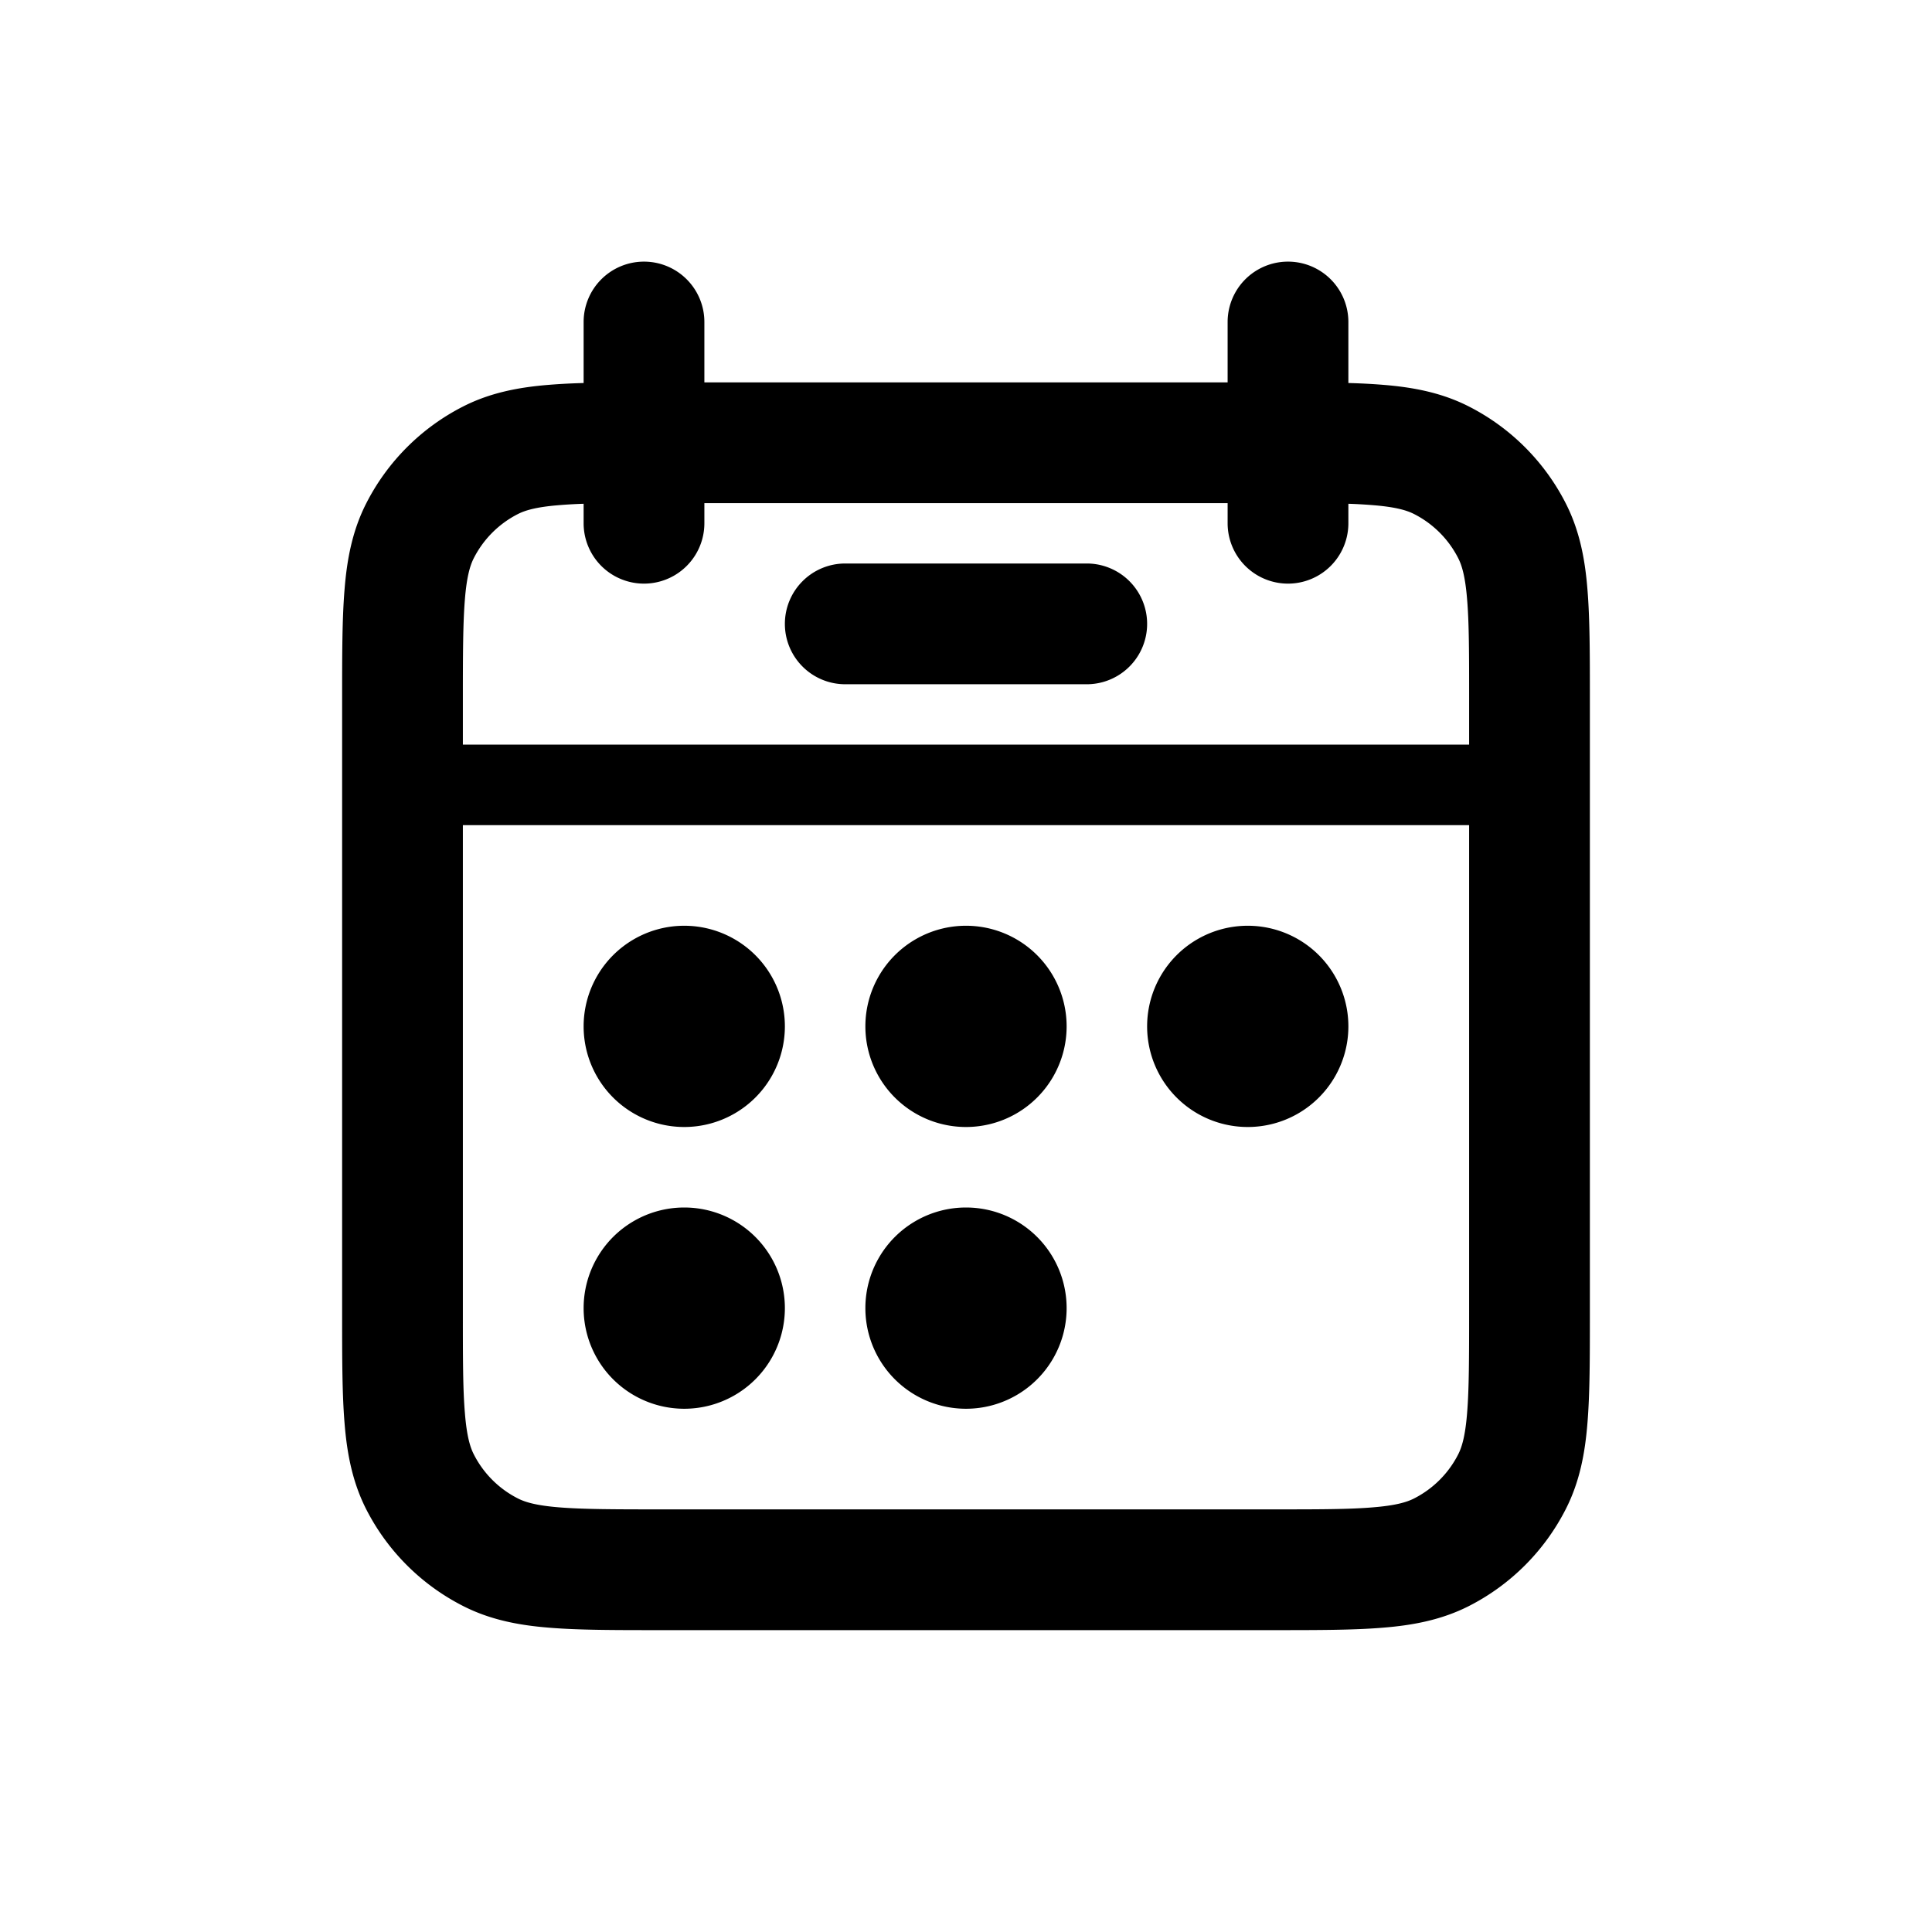 <svg xmlns="http://www.w3.org/2000/svg" width="3em" height="3em" viewBox="0 0 24 24"><path fill="currentColor" d="M8.5 14a1.25 1.25 0 1 0 0-2.5a1.25 1.25 0 0 0 0 2.5m0 3.5a1.25 1.25 0 1 0 0-2.5a1.25 1.25 0 0 0 0 2.5m4.75-4.75a1.25 1.25 0 1 1-2.5 0a1.25 1.25 0 0 1 2.5 0M12 17.5a1.25 1.25 0 1 0 0-2.5a1.25 1.25 0 0 0 0 2.5m4.75-4.75a1.25 1.25 0 1 1-2.5 0a1.25 1.25 0 0 1 2.5 0"/><path fill="currentColor" fill-rule="evenodd" d="M8 3.25a.75.75 0 0 1 .75.75v.75h6.5V4a.75.75 0 0 1 1.5 0v.758q.228.006.425.022c.38.03.736.098 1.073.27a2.75 2.75 0 0 1 1.202 1.202c.172.337.24.693.27 1.073c.03.365.03.81.03 1.345v7.66c0 .535 0 .98-.03 1.345c-.03.38-.098.736-.27 1.073a2.75 2.75 0 0 1-1.201 1.202c-.338.172-.694.24-1.074.27c-.365.03-.81.03-1.344.03H8.17c-.535 0-.98 0-1.345-.03c-.38-.03-.736-.098-1.073-.27a2.75 2.75 0 0 1-1.202-1.2c-.172-.338-.24-.694-.27-1.074c-.03-.365-.03-.81-.03-1.344V8.67c0-.535 0-.98.03-1.345c.03-.38.098-.736.27-1.073A2.75 2.75 0 0 1 5.752 5.05c.337-.172.693-.24 1.073-.27q.197-.016.425-.022V4A.75.75 0 0 1 8 3.25M7.25 6.5v-.242a6 6 0 0 0-.303.017c-.287.023-.424.065-.514.111a1.25 1.25 0 0 0-.547.547c-.046.09-.088.227-.111.514c-.024.296-.025.68-.025 1.253v.55h12.5V8.7c0-.572 0-.957-.025-1.253c-.023-.287-.065-.424-.111-.514a1.25 1.25 0 0 0-.547-.547c-.09-.046-.227-.088-.515-.111a6 6 0 0 0-.302-.017V6.5a.75.75 0 0 1-1.5 0v-.25h-6.5v.25a.75.75 0 0 1-1.5 0m11 3.75H5.75v6.05c0 .572 0 .957.025 1.252c.023.288.065.425.111.515c.12.236.311.427.547.547c.09.046.227.088.514.111c.296.024.68.025 1.253.025h7.6c.572 0 .957 0 1.252-.025c.288-.023.425-.065.515-.111a1.25 1.25 0 0 0 .547-.547c.046-.09.088-.227.111-.515c.024-.295.025-.68.025-1.252z" clip-rule="evenodd"/><path fill="currentColor" fill-rule="evenodd" d="M9.75 7.75A.75.75 0 0 1 10.5 7h3a.75.75 0 0 1 0 1.5h-3a.75.75 0 0 1-.75-.75" clip-rule="evenodd"/></svg>